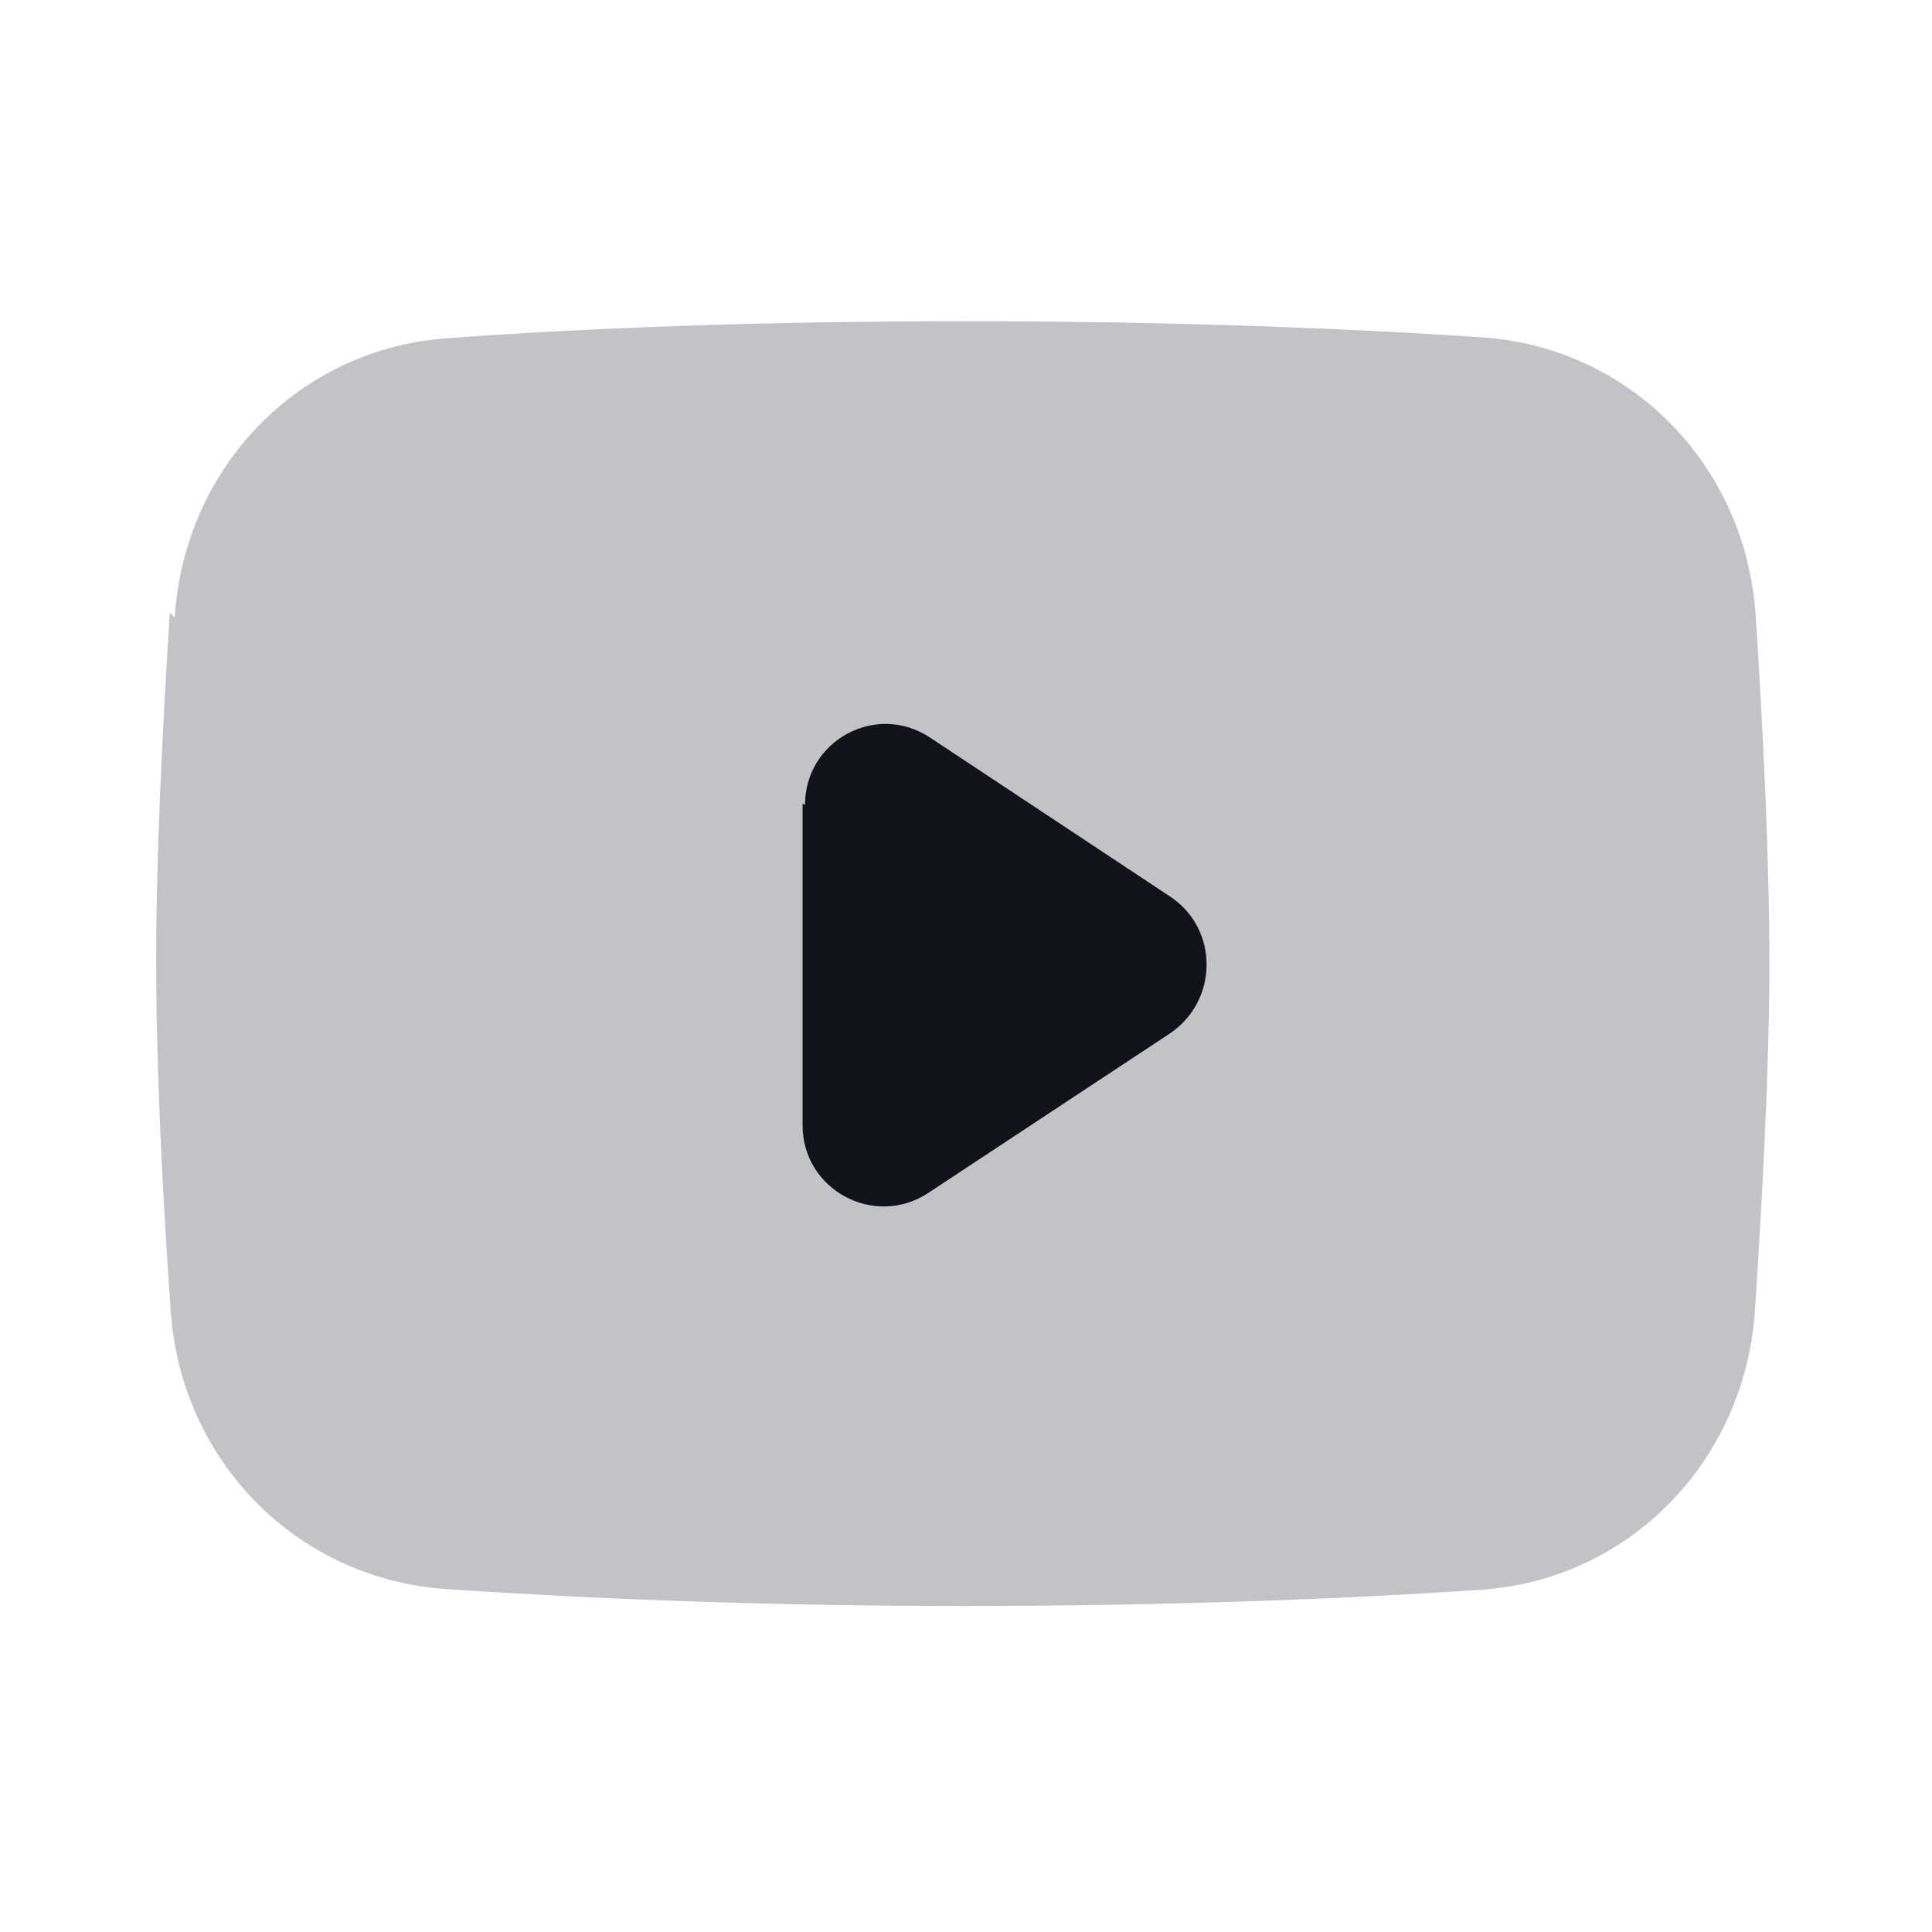 <svg viewBox="0 0 24 24" xmlns="http://www.w3.org/2000/svg"><g><g fill="#12131A"><path opacity=".25" d="M2.17 7.67C2.29 5.8 3.72 4.32 5.58 4.2c1.62-.12 3.81-.21 6.41-.21 2.59 0 4.78.09 6.41.2 1.86.12 3.29 1.6 3.41 3.46 .09 1.39.17 3 .17 4.32 0 1.32-.09 2.93-.18 4.32 -.13 1.86-1.56 3.343-3.42 3.46 -1.63.11-3.82.2-6.42.2s-4.79-.1-6.42-.21c-1.87-.13-3.3-1.61-3.42-3.47 -.1-1.39-.18-3.01-.18-4.33 0-1.33.08-2.94.17-4.33Z"/><path d="M10 10c0-.8.88-1.28 1.55-.84l2.99 1.98c.6.4.6 1.29-.01 1.7l-3 1.98c-.67.44-1.56-.04-1.56-.84V9.983Z"/></g></g></svg>